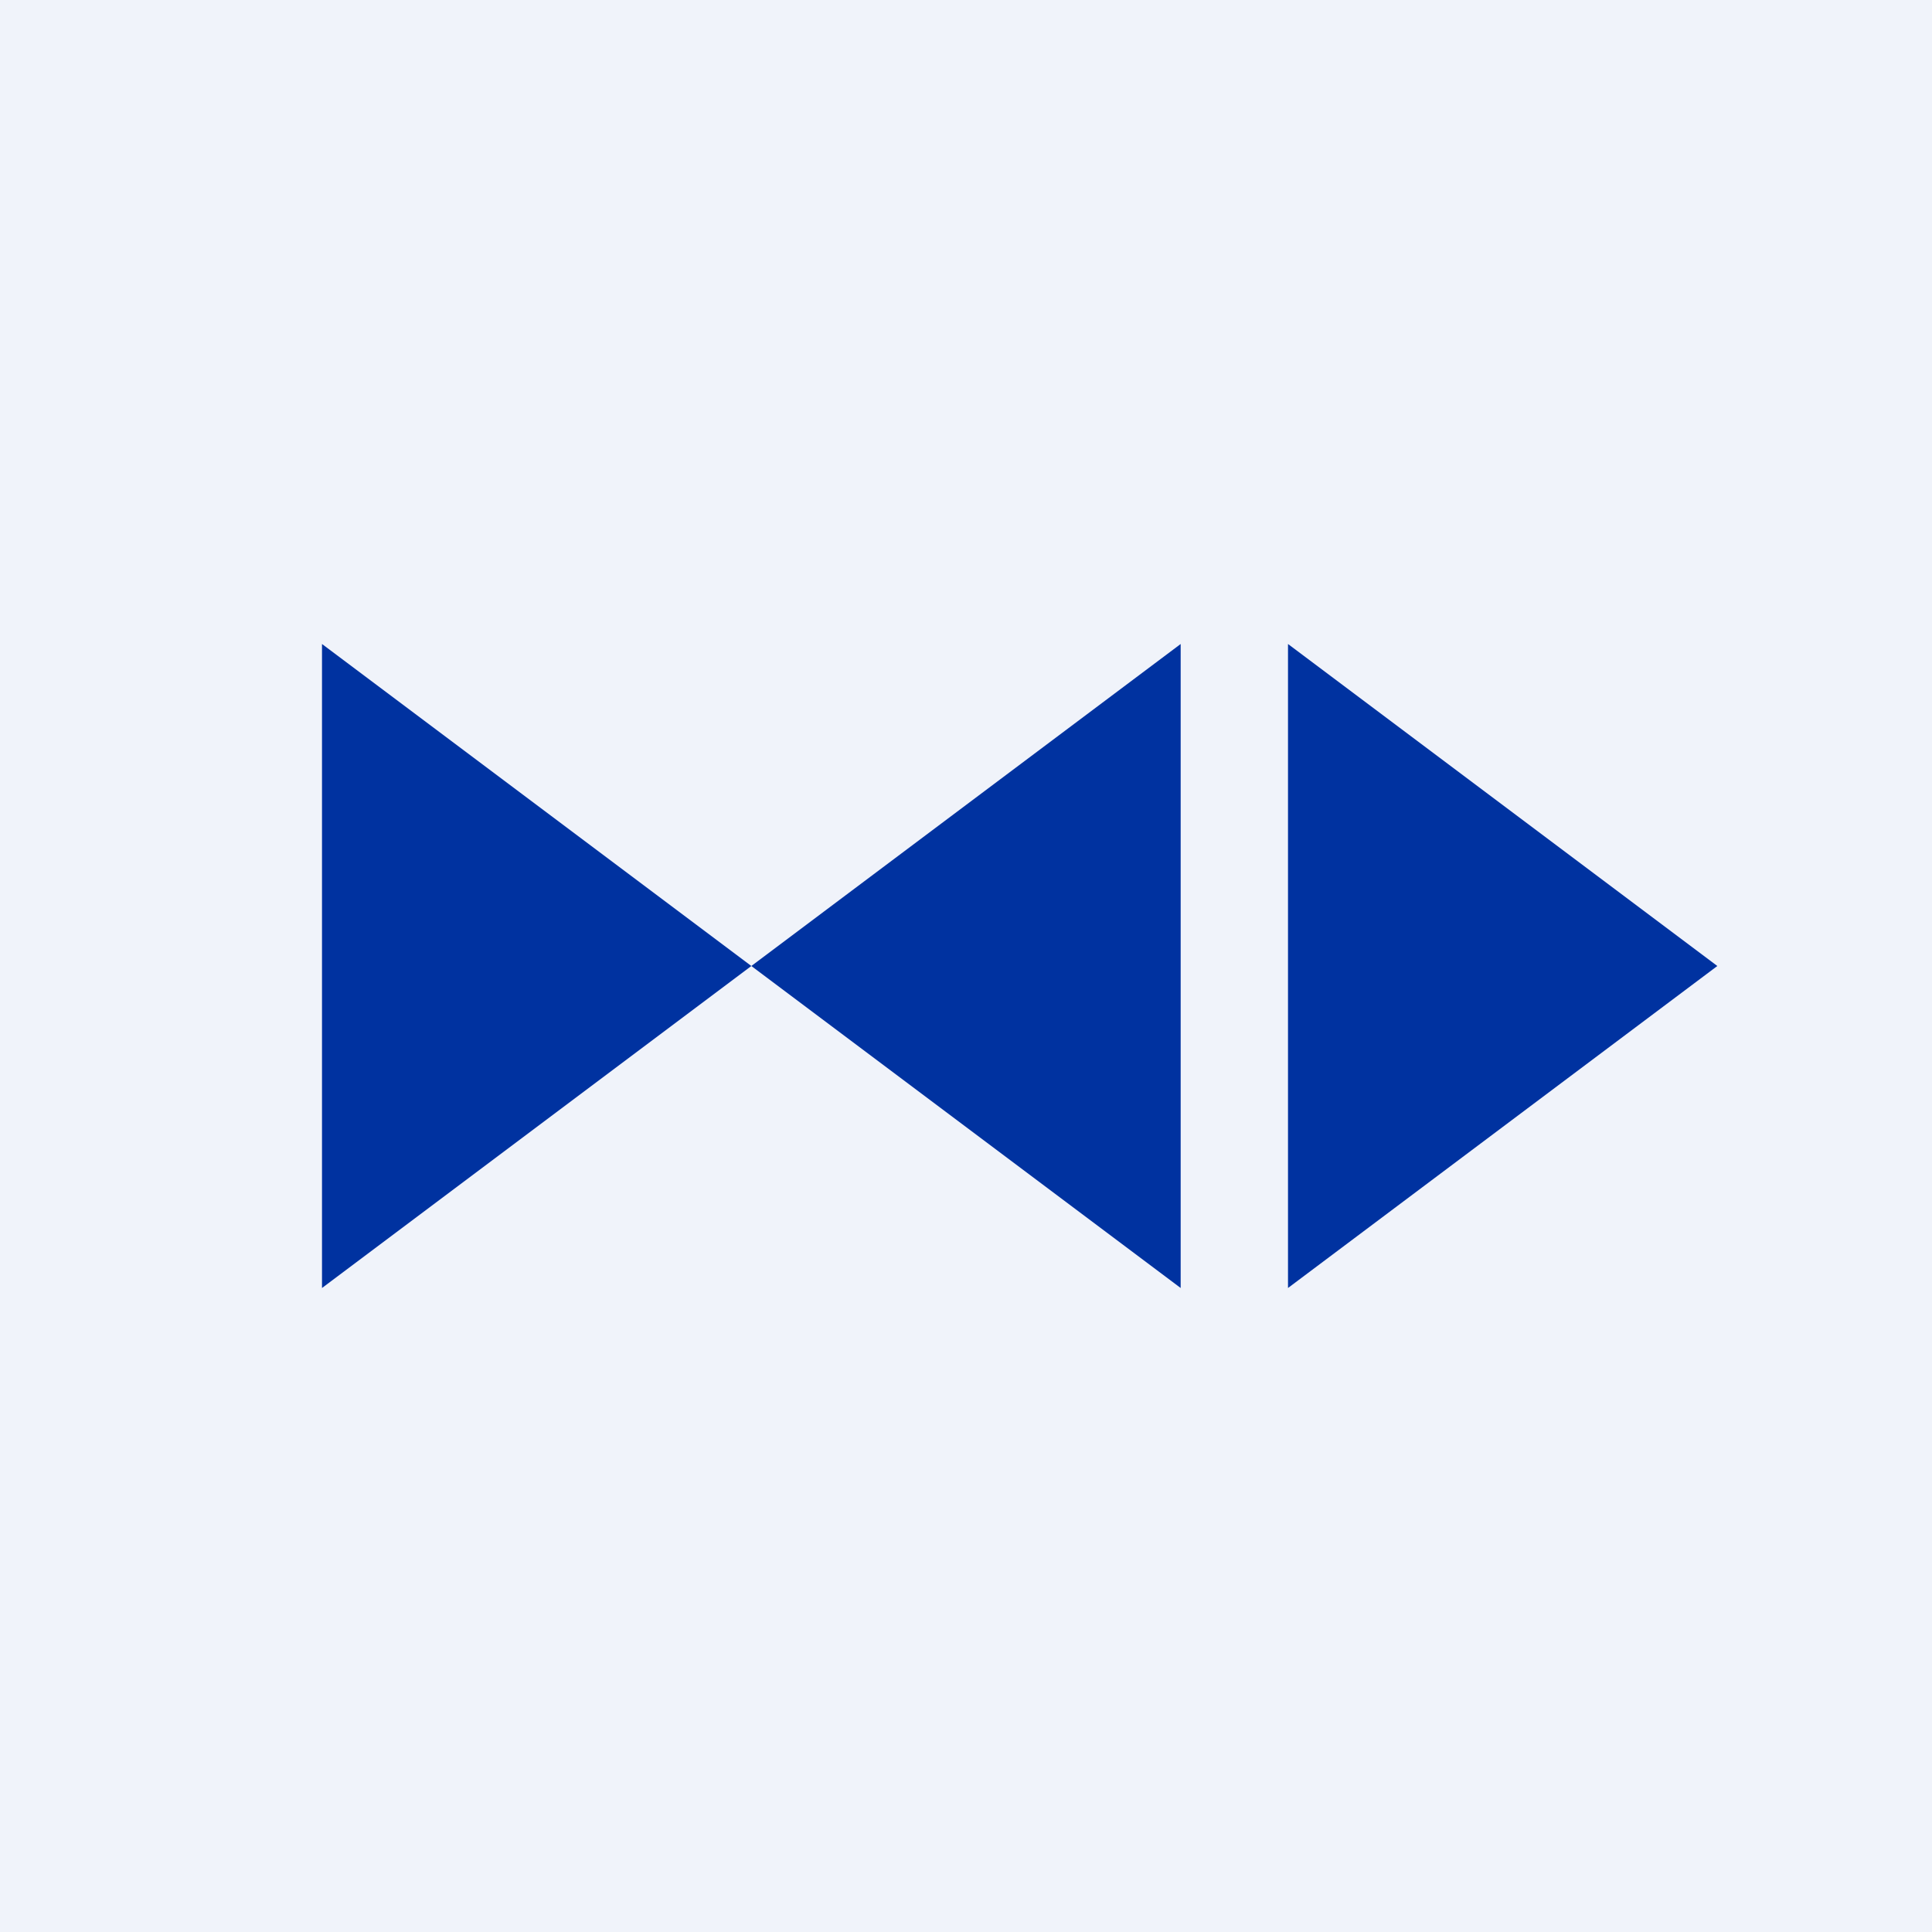 <!-- by TradingView --><svg width="18" height="18" viewBox="0 0 18 18" xmlns="http://www.w3.org/2000/svg"><path fill="#F0F3FA" d="M0 0h18v18H0z"/><path d="m3 6 4 3-4 3V6Zm4 3 4-3v6L7 9Zm9 0-4-3v6l4-3Z" fill="#0032A0"/></svg>
